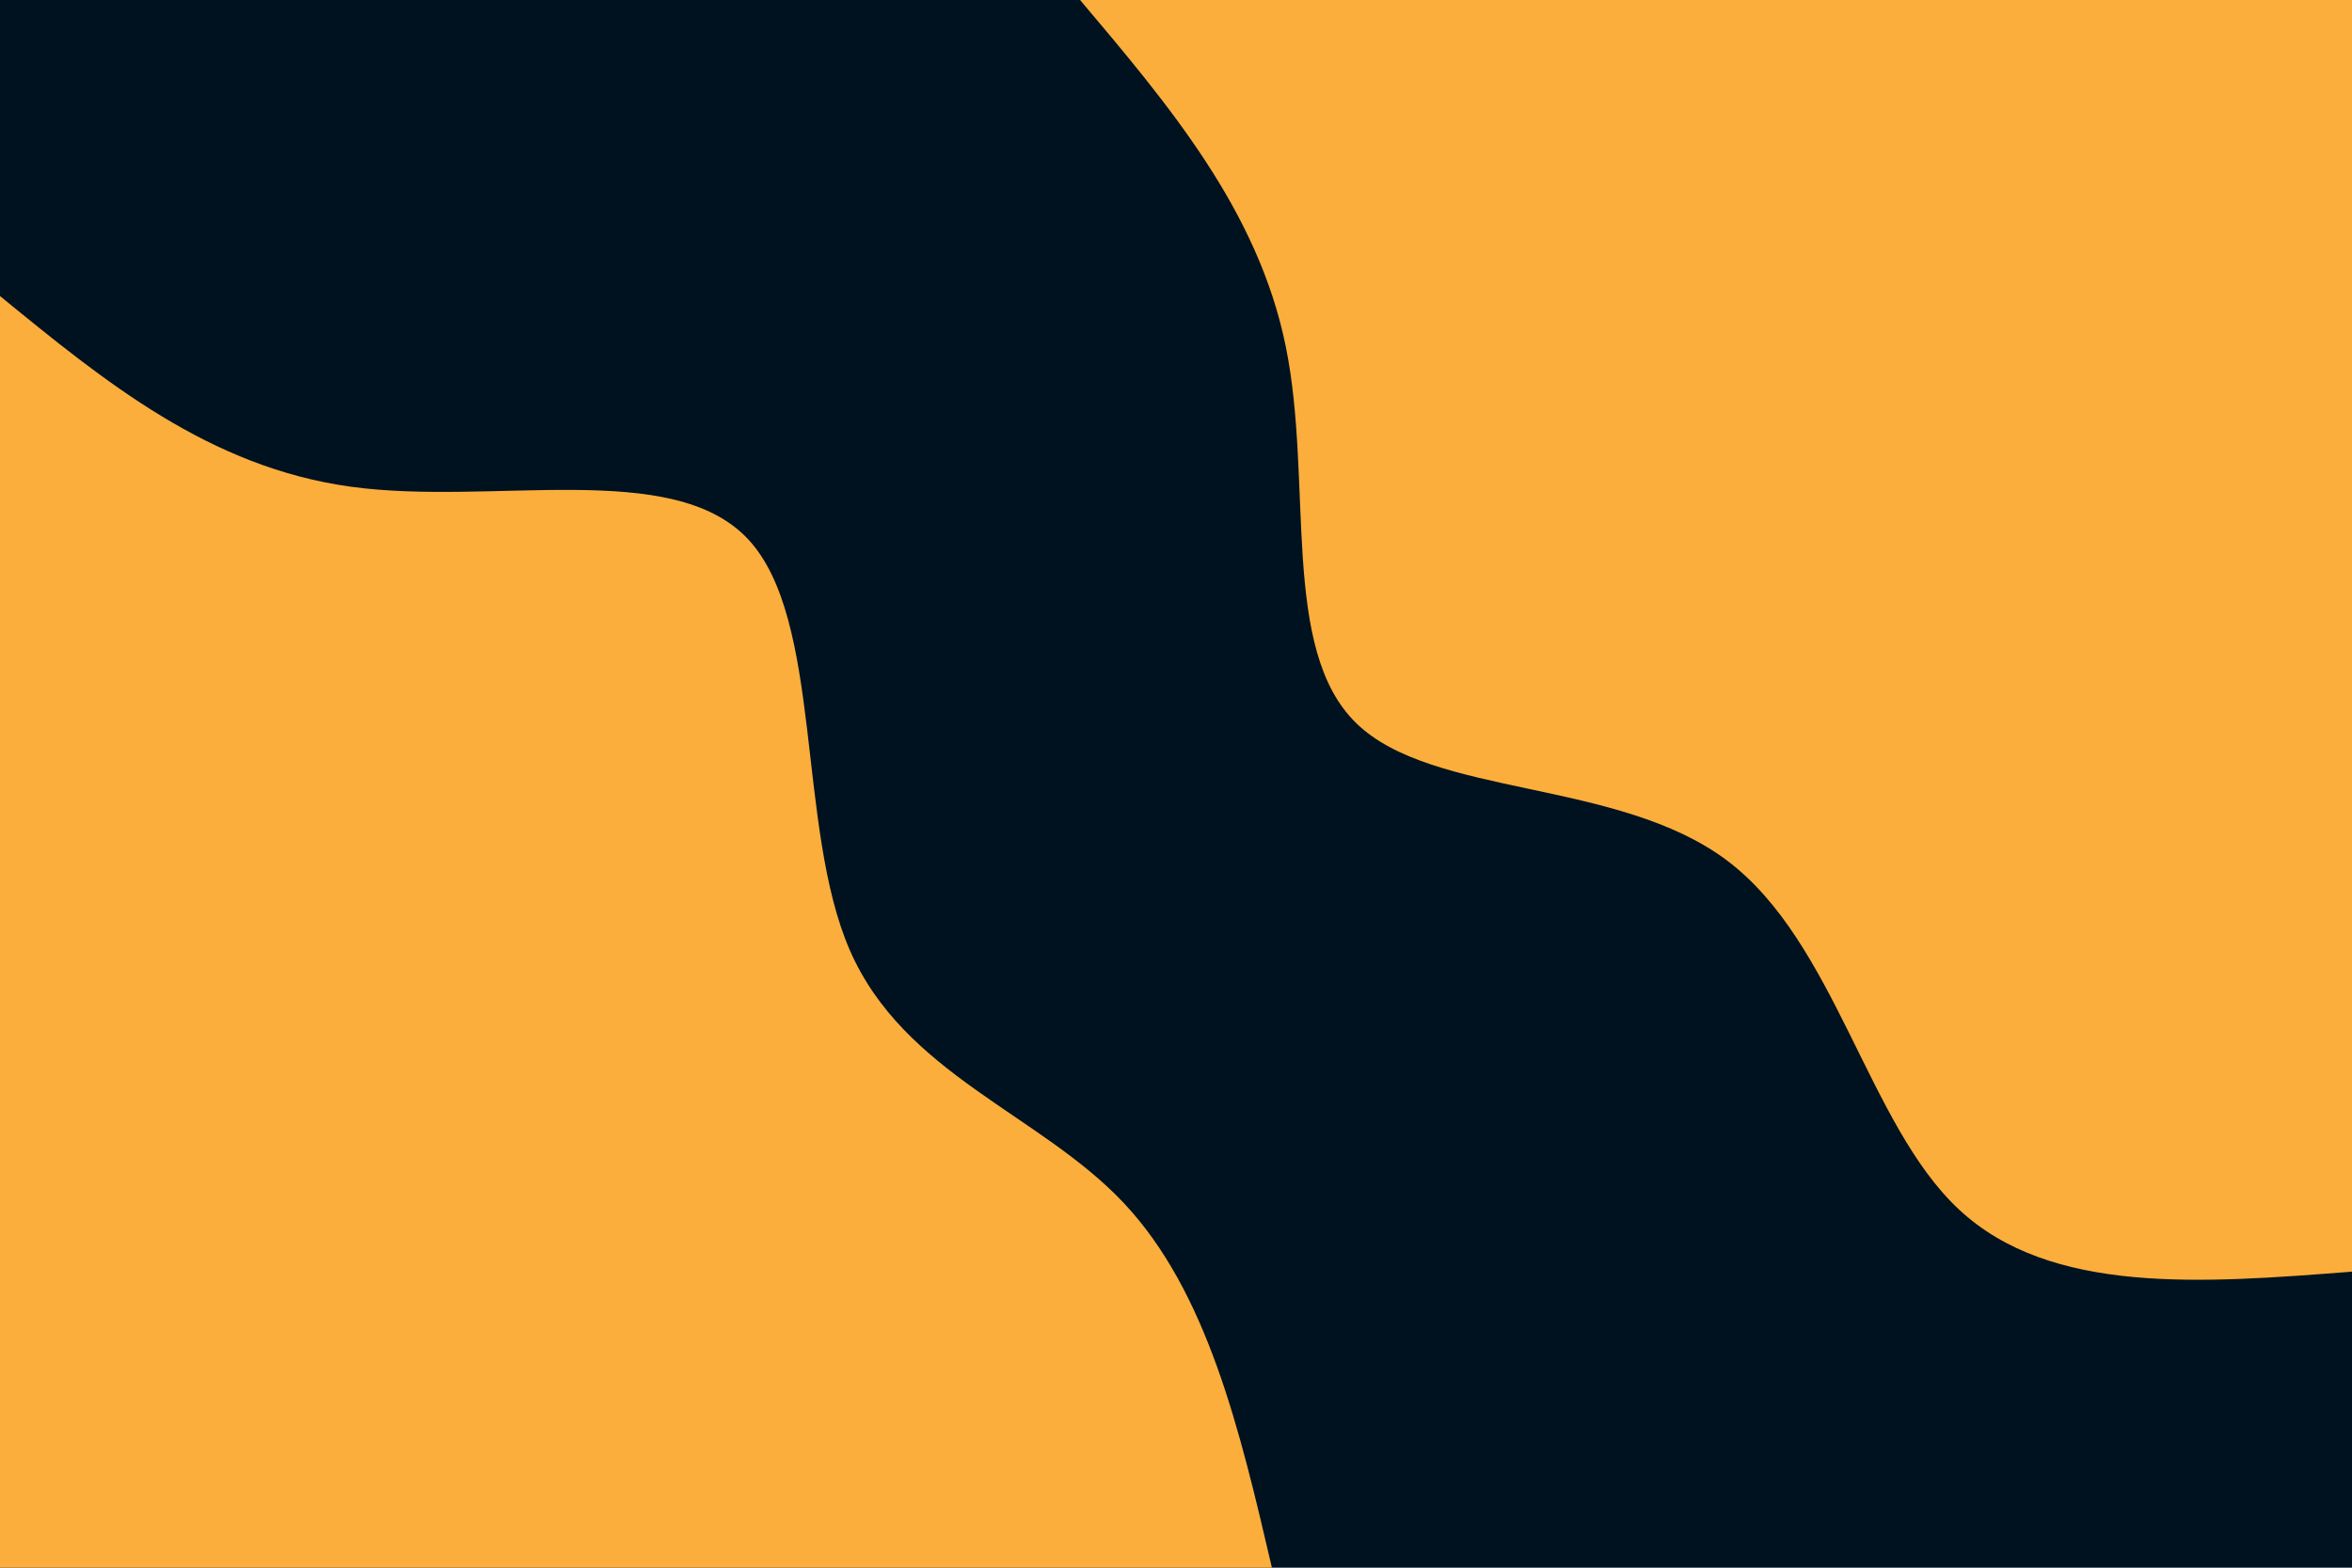 <svg id="visual" viewBox="0 0 900 600" width="900" height="600" xmlns="http://www.w3.org/2000/svg" xmlns:xlink="http://www.w3.org/1999/xlink" version="1.1"><rect x="0" y="0" width="900" height="600" fill="#001220"></rect><defs><linearGradient id="grad1_0" x1="33.3%" y1="0%" x2="100%" y2="100%"><stop offset="20%" stop-color="#001220" stop-opacity="1"></stop><stop offset="80%" stop-color="#001220" stop-opacity="1"></stop></linearGradient></defs><defs><linearGradient id="grad2_0" x1="0%" y1="0%" x2="66.7%" y2="100%"><stop offset="20%" stop-color="#001220" stop-opacity="1"></stop><stop offset="80%" stop-color="#001220" stop-opacity="1"></stop></linearGradient></defs><g transform="translate(900, 0)"><path d="M0 486.7C-57.7 491.2 -115.4 495.6 -150.4 462.9C-185.4 430.3 -197.6 360.5 -239.2 329.3C-280.9 298 -351.9 305.2 -381 276.8C-410.2 248.5 -397.4 184.6 -408 132.6C-418.6 80.5 -452.7 40.3 -486.7 0L0 0Z" fill="#FBAE3C"></path></g><g transform="translate(0, 600)"><path d="M0 -486.7C40.1 -453.9 80.2 -421.1 134.4 -413.7C188.7 -406.3 257.1 -424.5 286.1 -393.8C315.1 -363.1 304.6 -283.6 325.2 -236.3C345.9 -188.9 397.8 -173.7 429.9 -139.7C462 -105.6 474.4 -52.8 486.7 0L0 0Z" fill="#FBAE3C"></path></g></svg>